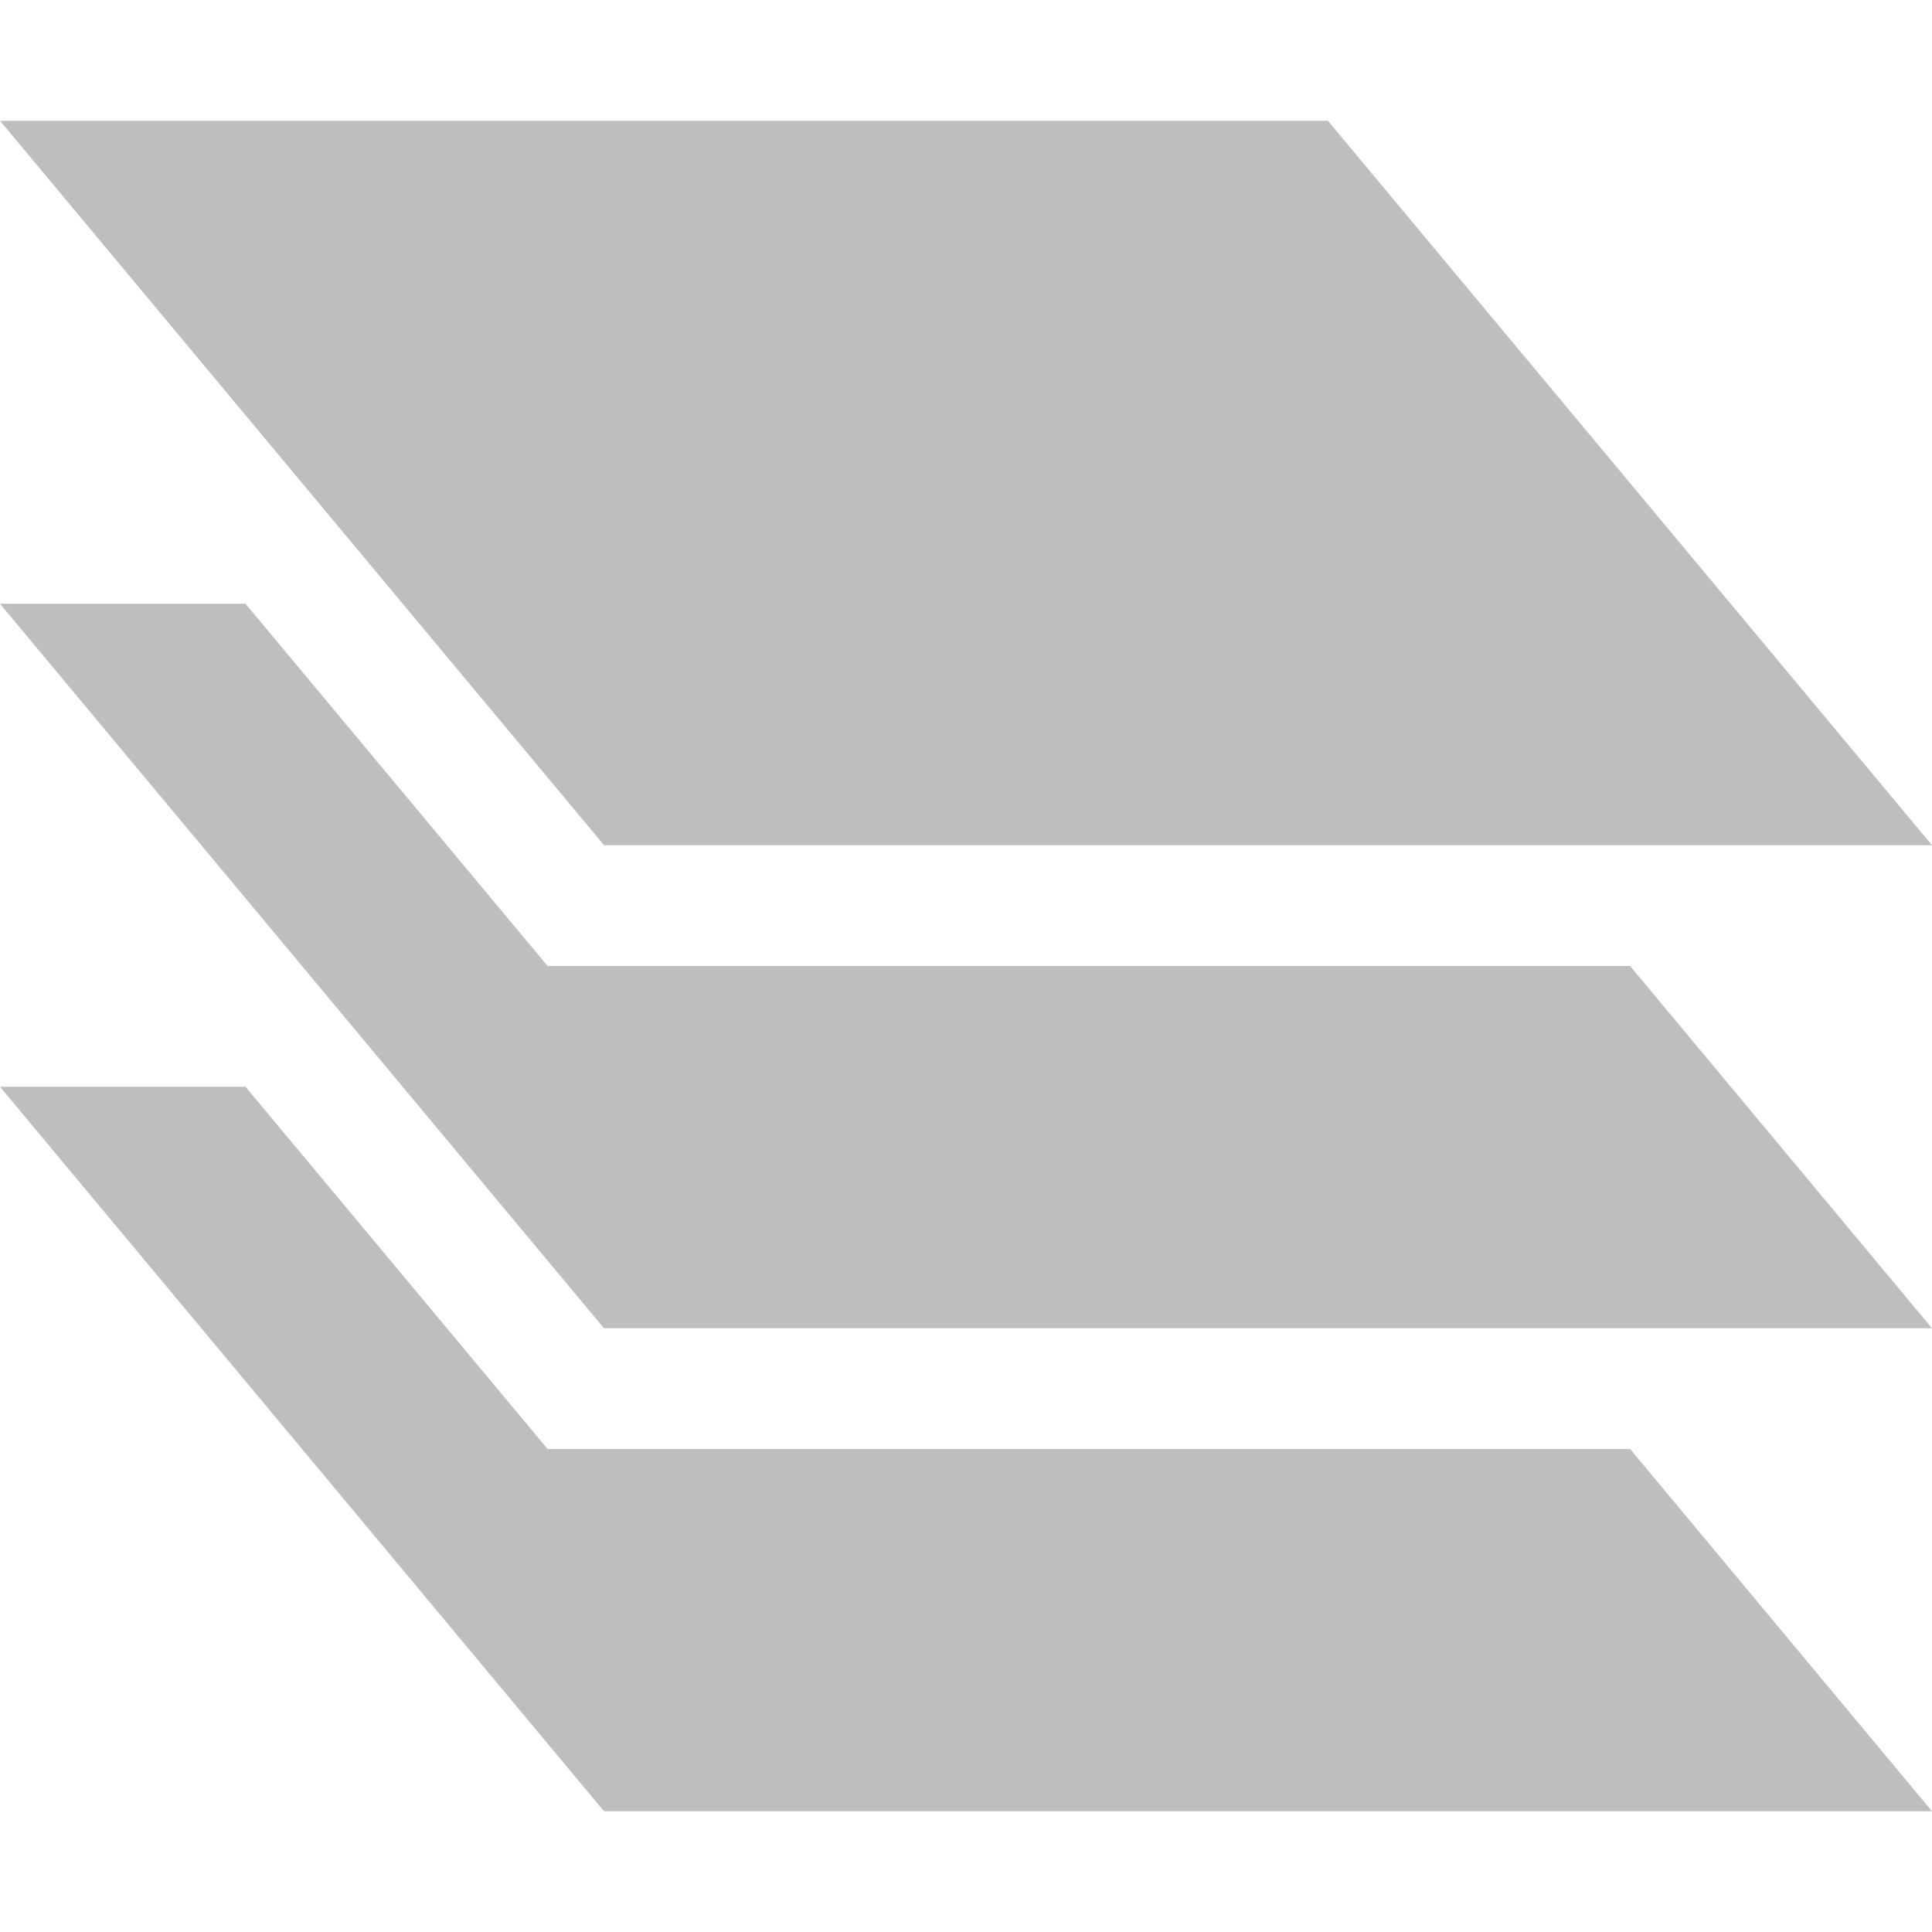 <svg height="16" width="16" xmlns="http://www.w3.org/2000/svg"><g fill="#bebebe"><path d="m-0.0 1h10.997l5.003 6h-10.997z"/><path d="m0 5 5.002 6h10.998l-2.5-3h-8.965l-2.502-3z"/><path d="m0 9 5.002 6h10.998l-2.5-3h-8.965l-2.502-3z"/></g></svg>
